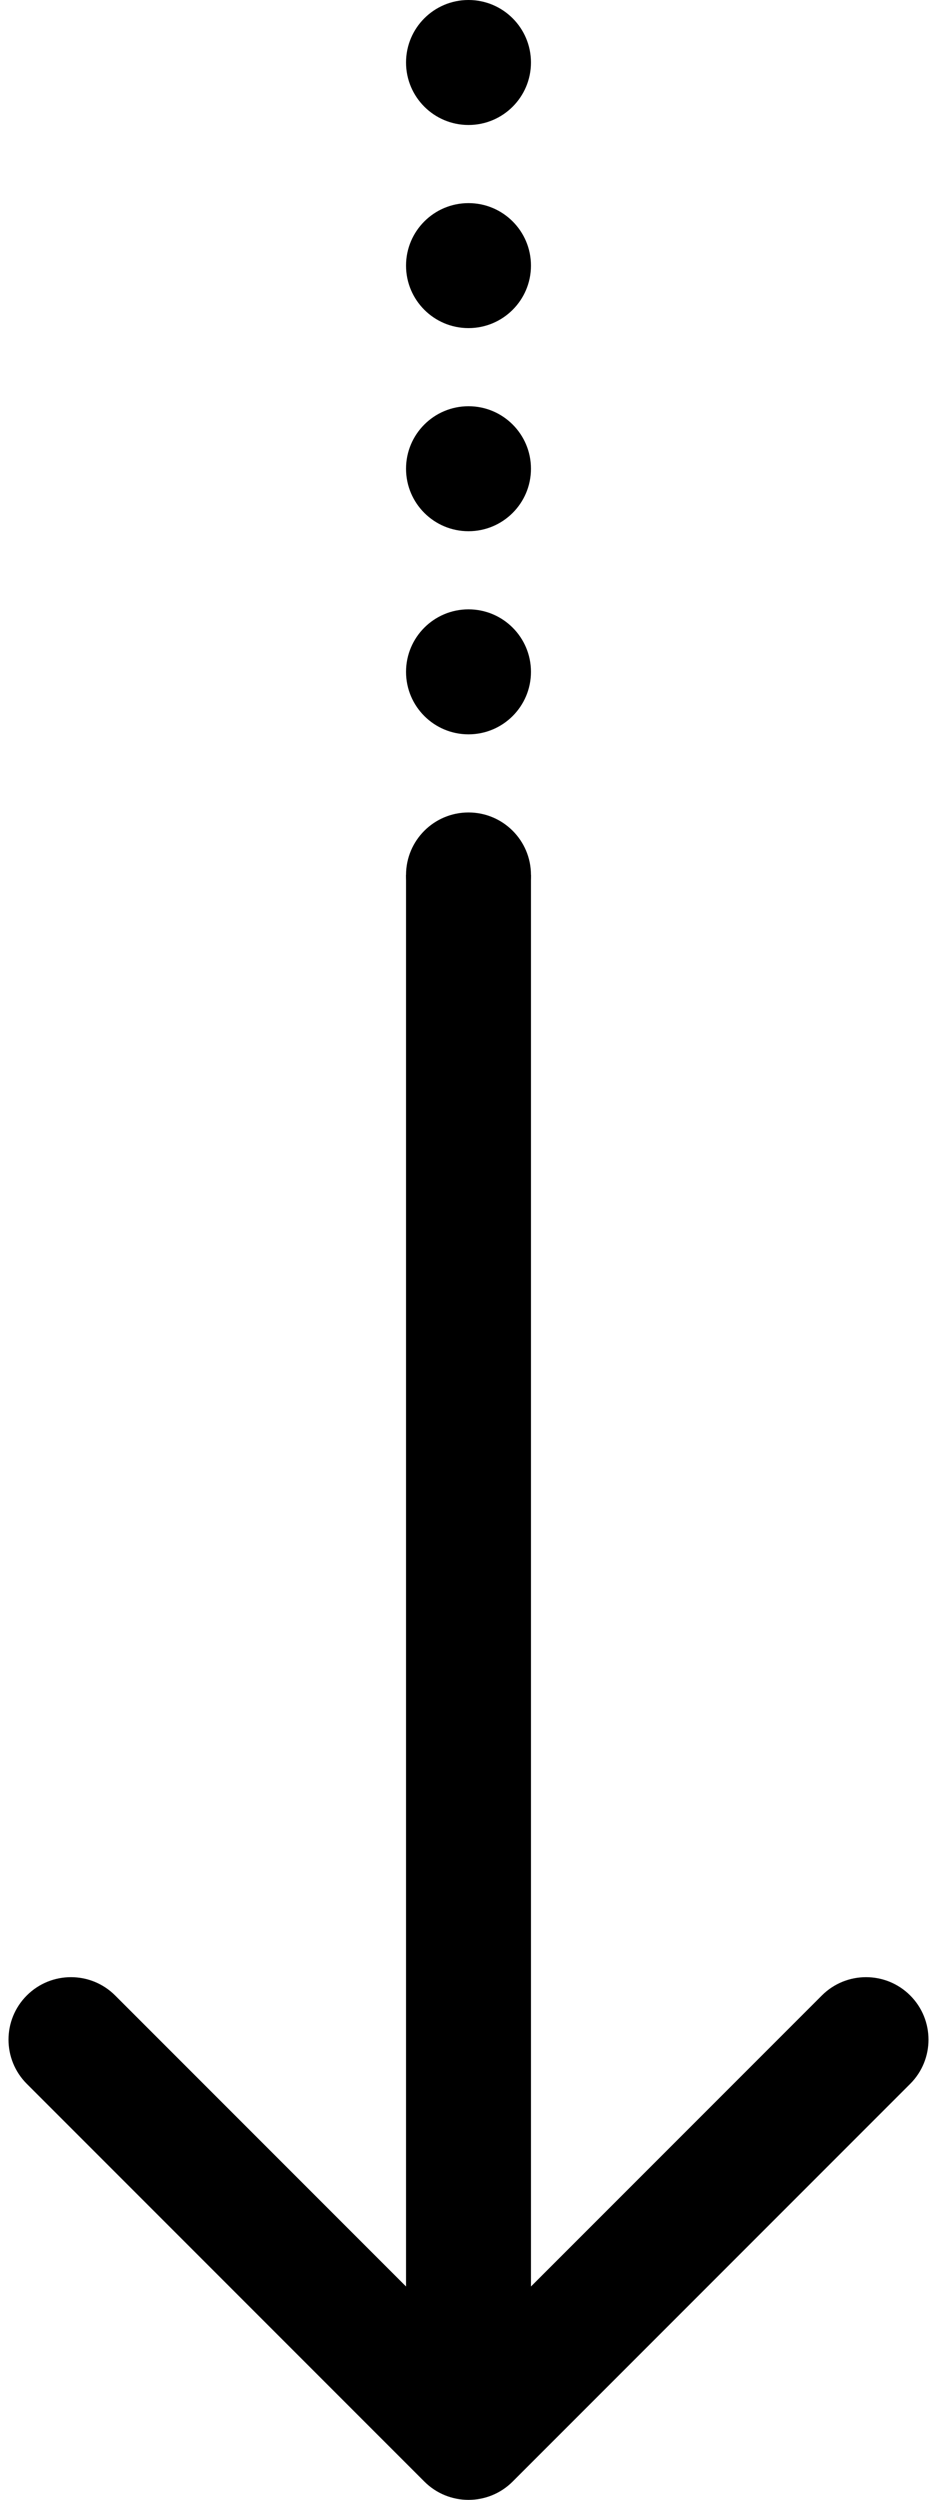 <svg width="60" height="160" viewBox="0 0 60 160" fill="none" xmlns="http://www.w3.org/2000/svg">
    <path
        d="M27.172 158.828C28.734 160.391 31.266 160.391 32.828 158.828L58.284 133.373C59.846 131.81 59.846 129.278 58.284 127.716C56.722 126.154 54.19 126.154 52.627 127.716L30 150.343L7.373 127.716C5.81 126.154 3.278 126.154 1.716 127.716C0.154 129.278 0.154 131.81 1.716 133.373L27.172 158.828ZM26 56L26 156H34L34 56H26Z"
        fill="black"/>
    <circle cx="30" cy="56" r="4" fill="black"/>
    <circle cx="30" cy="43" r="4" fill="black"/>
    <circle cx="30" cy="30" r="4" fill="black"/>
    <circle cx="30" cy="17" r="4" fill="black"/>
    <circle cx="30" cy="4" r="4" fill="black"/>
</svg>
